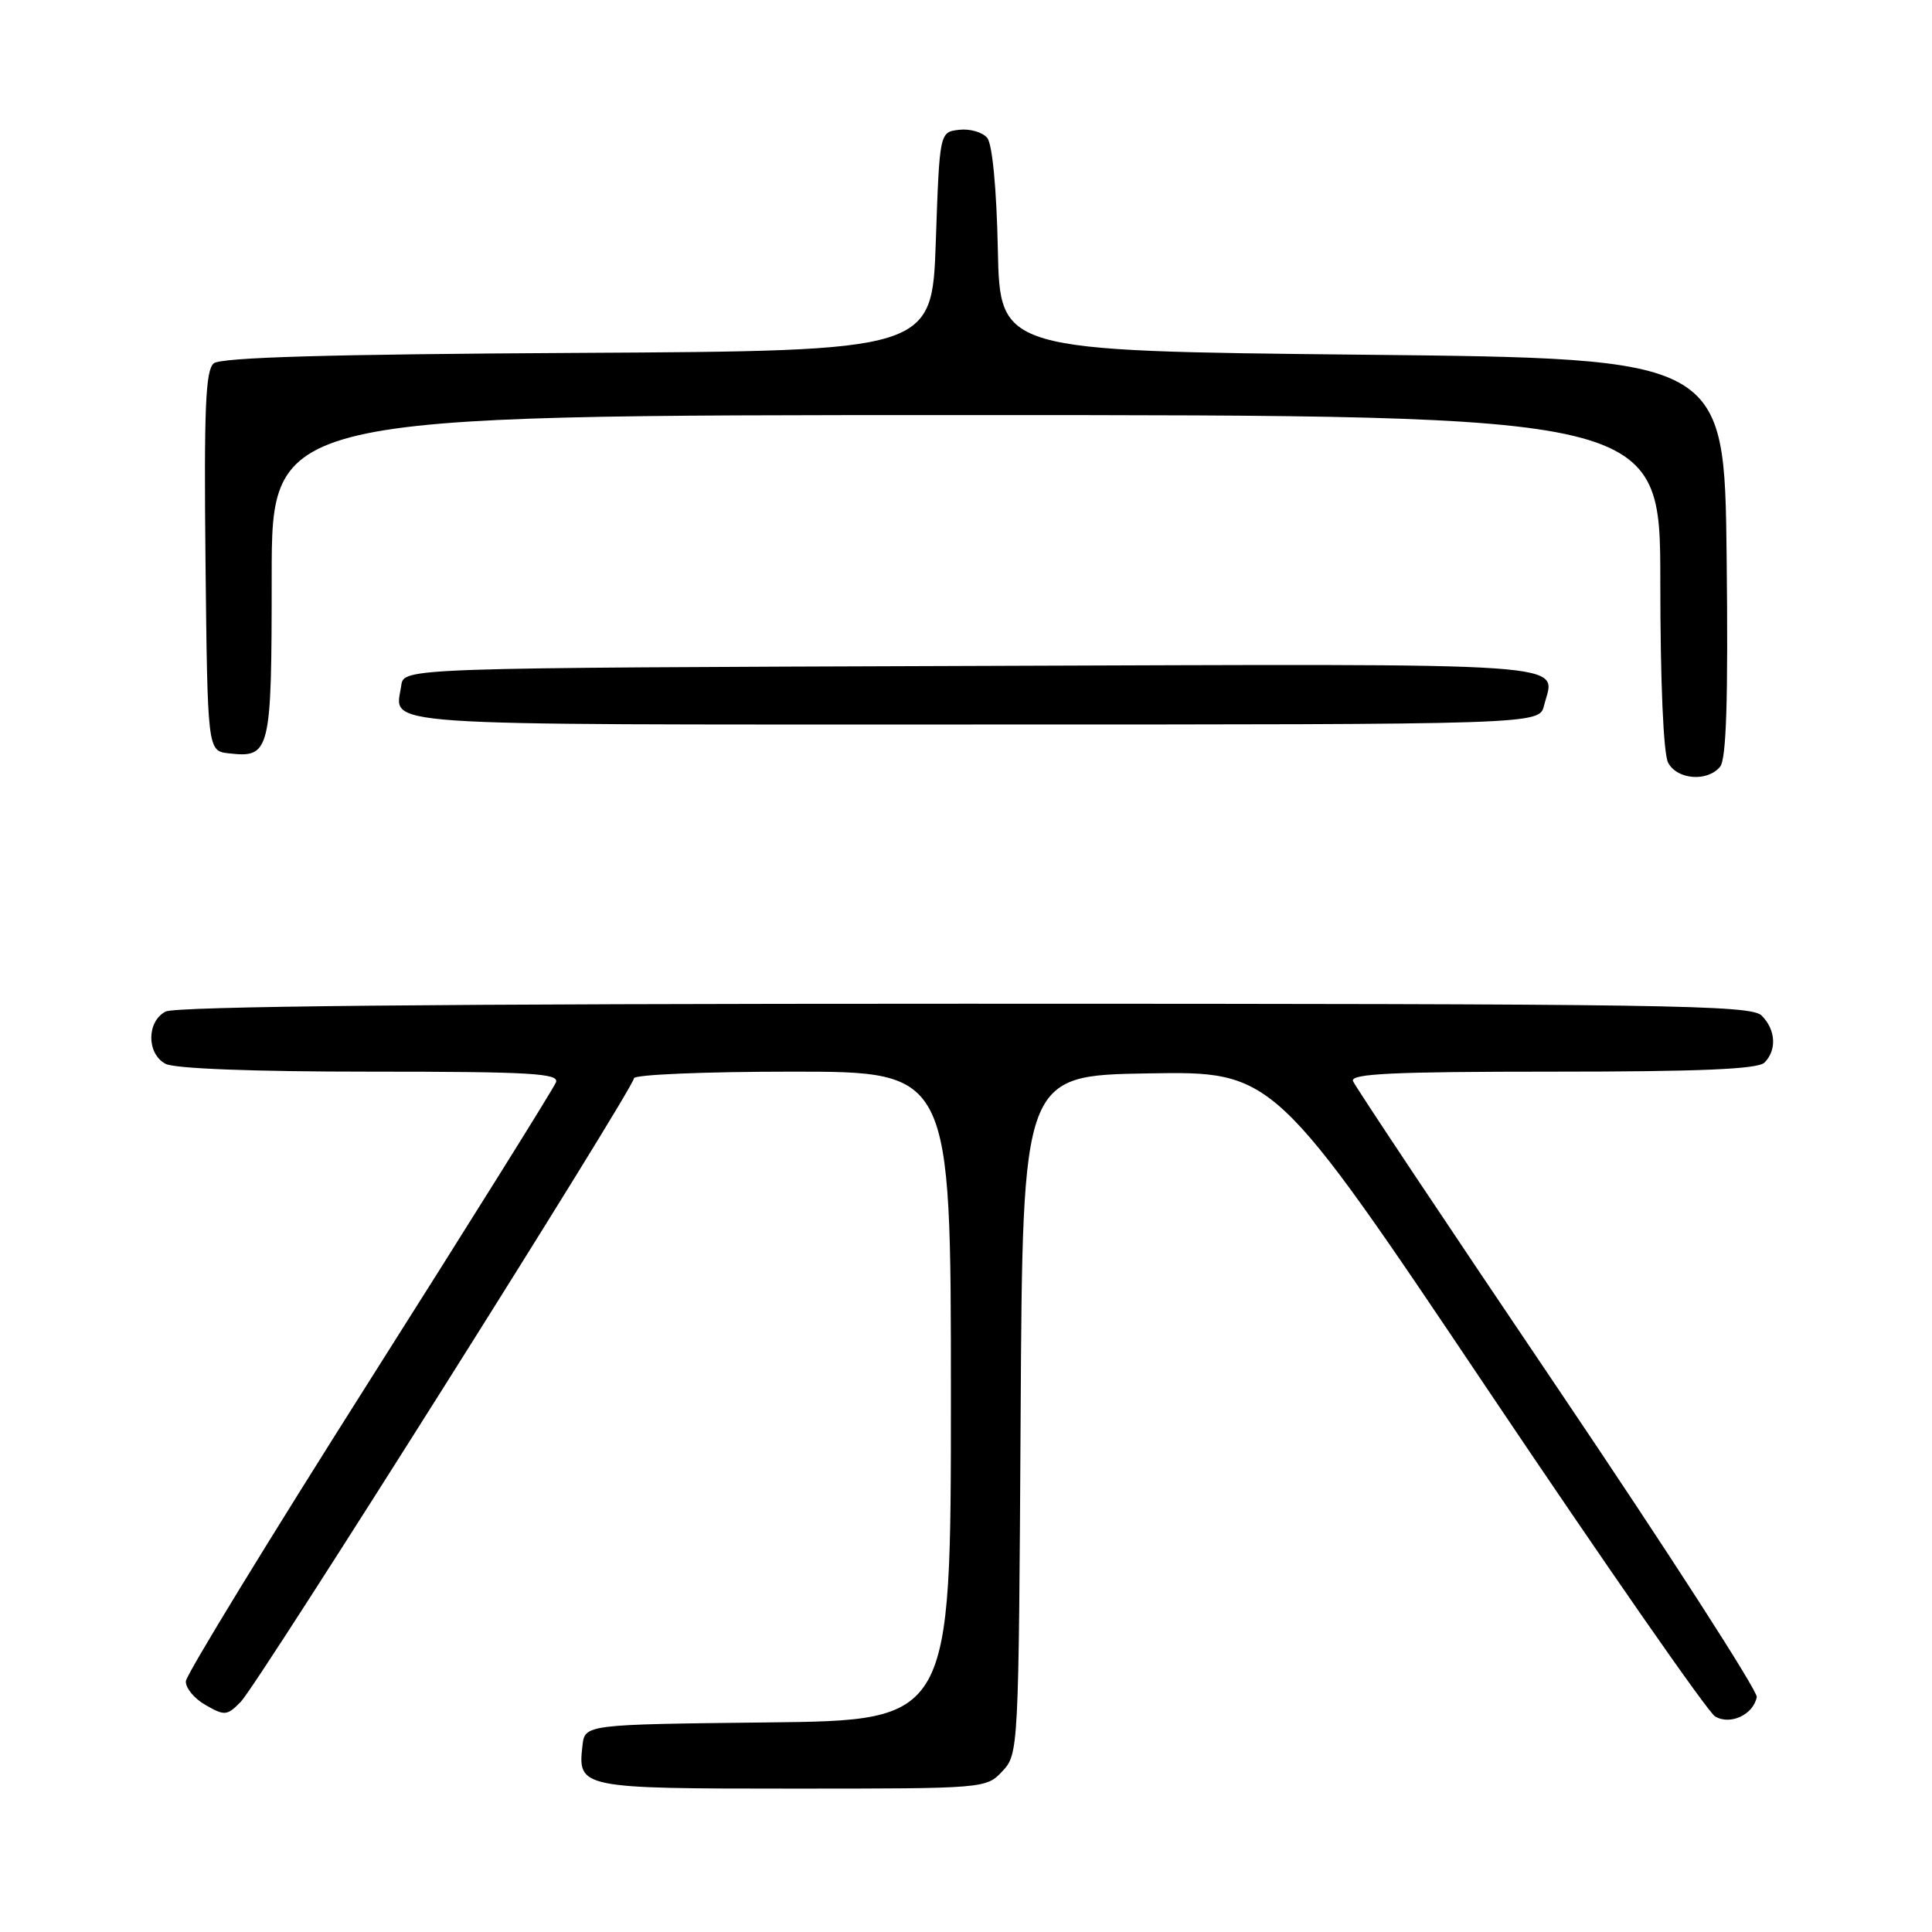 <?xml version="1.0" encoding="UTF-8" standalone="no"?>
<!DOCTYPE svg PUBLIC "-//W3C//DTD SVG 1.1//EN" "http://www.w3.org/Graphics/SVG/1.1/DTD/svg11.dtd" >
<svg xmlns="http://www.w3.org/2000/svg" xmlns:xlink="http://www.w3.org/1999/xlink" version="1.1" viewBox="0 0 256 256">
 <g >
 <path fill="currentColor"
d=" M 132.82 234.70 C 134.96 232.41 134.98 231.98 135.24 187.45 C 135.50 142.50 135.50 142.50 152.16 142.23 C 168.82 141.95 168.82 141.95 197.16 184.17 C 212.75 207.38 226.29 226.85 227.25 227.43 C 229.25 228.64 232.32 227.22 232.78 224.87 C 232.93 224.09 221.07 205.68 206.42 183.97 C 191.76 162.26 179.55 143.94 179.28 143.25 C 178.89 142.27 184.57 142.00 205.69 142.00 C 225.29 142.00 232.93 141.67 233.80 140.80 C 235.46 139.14 235.30 136.44 233.43 134.57 C 232.02 133.16 221.07 133.00 127.86 133.00 C 58.09 133.00 23.23 133.34 21.93 134.04 C 19.42 135.38 19.42 139.62 21.93 140.96 C 23.12 141.60 33.60 142.00 49.04 142.00 C 70.27 142.00 74.13 142.22 73.67 143.41 C 73.38 144.18 62.25 161.99 48.94 182.99 C 35.64 203.98 24.69 221.88 24.63 222.76 C 24.56 223.64 25.73 225.07 27.23 225.92 C 29.77 227.38 30.09 227.35 31.91 225.49 C 34.20 223.15 84.00 144.16 84.00 142.88 C 84.00 142.39 93.45 142.00 105.00 142.00 C 126.00 142.00 126.00 142.00 126.00 184.98 C 126.00 227.96 126.00 227.96 101.75 228.23 C 77.50 228.50 77.50 228.50 77.18 231.31 C 76.53 236.92 76.90 237.00 104.95 237.00 C 130.49 237.00 130.67 236.99 132.82 234.70 Z  M 227.92 101.60 C 228.75 100.60 229.00 92.77 228.79 73.85 C 228.50 47.50 228.50 47.50 180.50 47.00 C 132.50 46.50 132.50 46.50 132.22 33.07 C 132.05 24.93 131.49 19.09 130.81 18.27 C 130.18 17.51 128.51 17.03 127.09 17.20 C 124.50 17.50 124.50 17.50 124.00 32.00 C 123.50 46.50 123.50 46.50 76.59 46.76 C 43.63 46.94 29.28 47.35 28.32 48.15 C 27.23 49.05 27.02 54.21 27.23 74.39 C 27.50 99.50 27.50 99.50 30.31 99.82 C 35.82 100.45 36.00 99.72 36.00 76.38 C 36.00 55.00 36.00 55.00 128.00 55.00 C 220.00 55.00 220.00 55.00 220.00 77.07 C 220.00 90.36 220.41 99.90 221.04 101.07 C 222.24 103.32 226.23 103.63 227.92 101.60 Z  M 204.59 93.50 C 206.06 87.63 210.91 87.96 128.78 88.24 C 53.50 88.50 53.50 88.50 53.17 90.82 C 52.39 96.31 47.86 96.00 128.95 96.00 C 203.96 96.00 203.96 96.00 204.59 93.50 Z "/>
</g>
</svg>